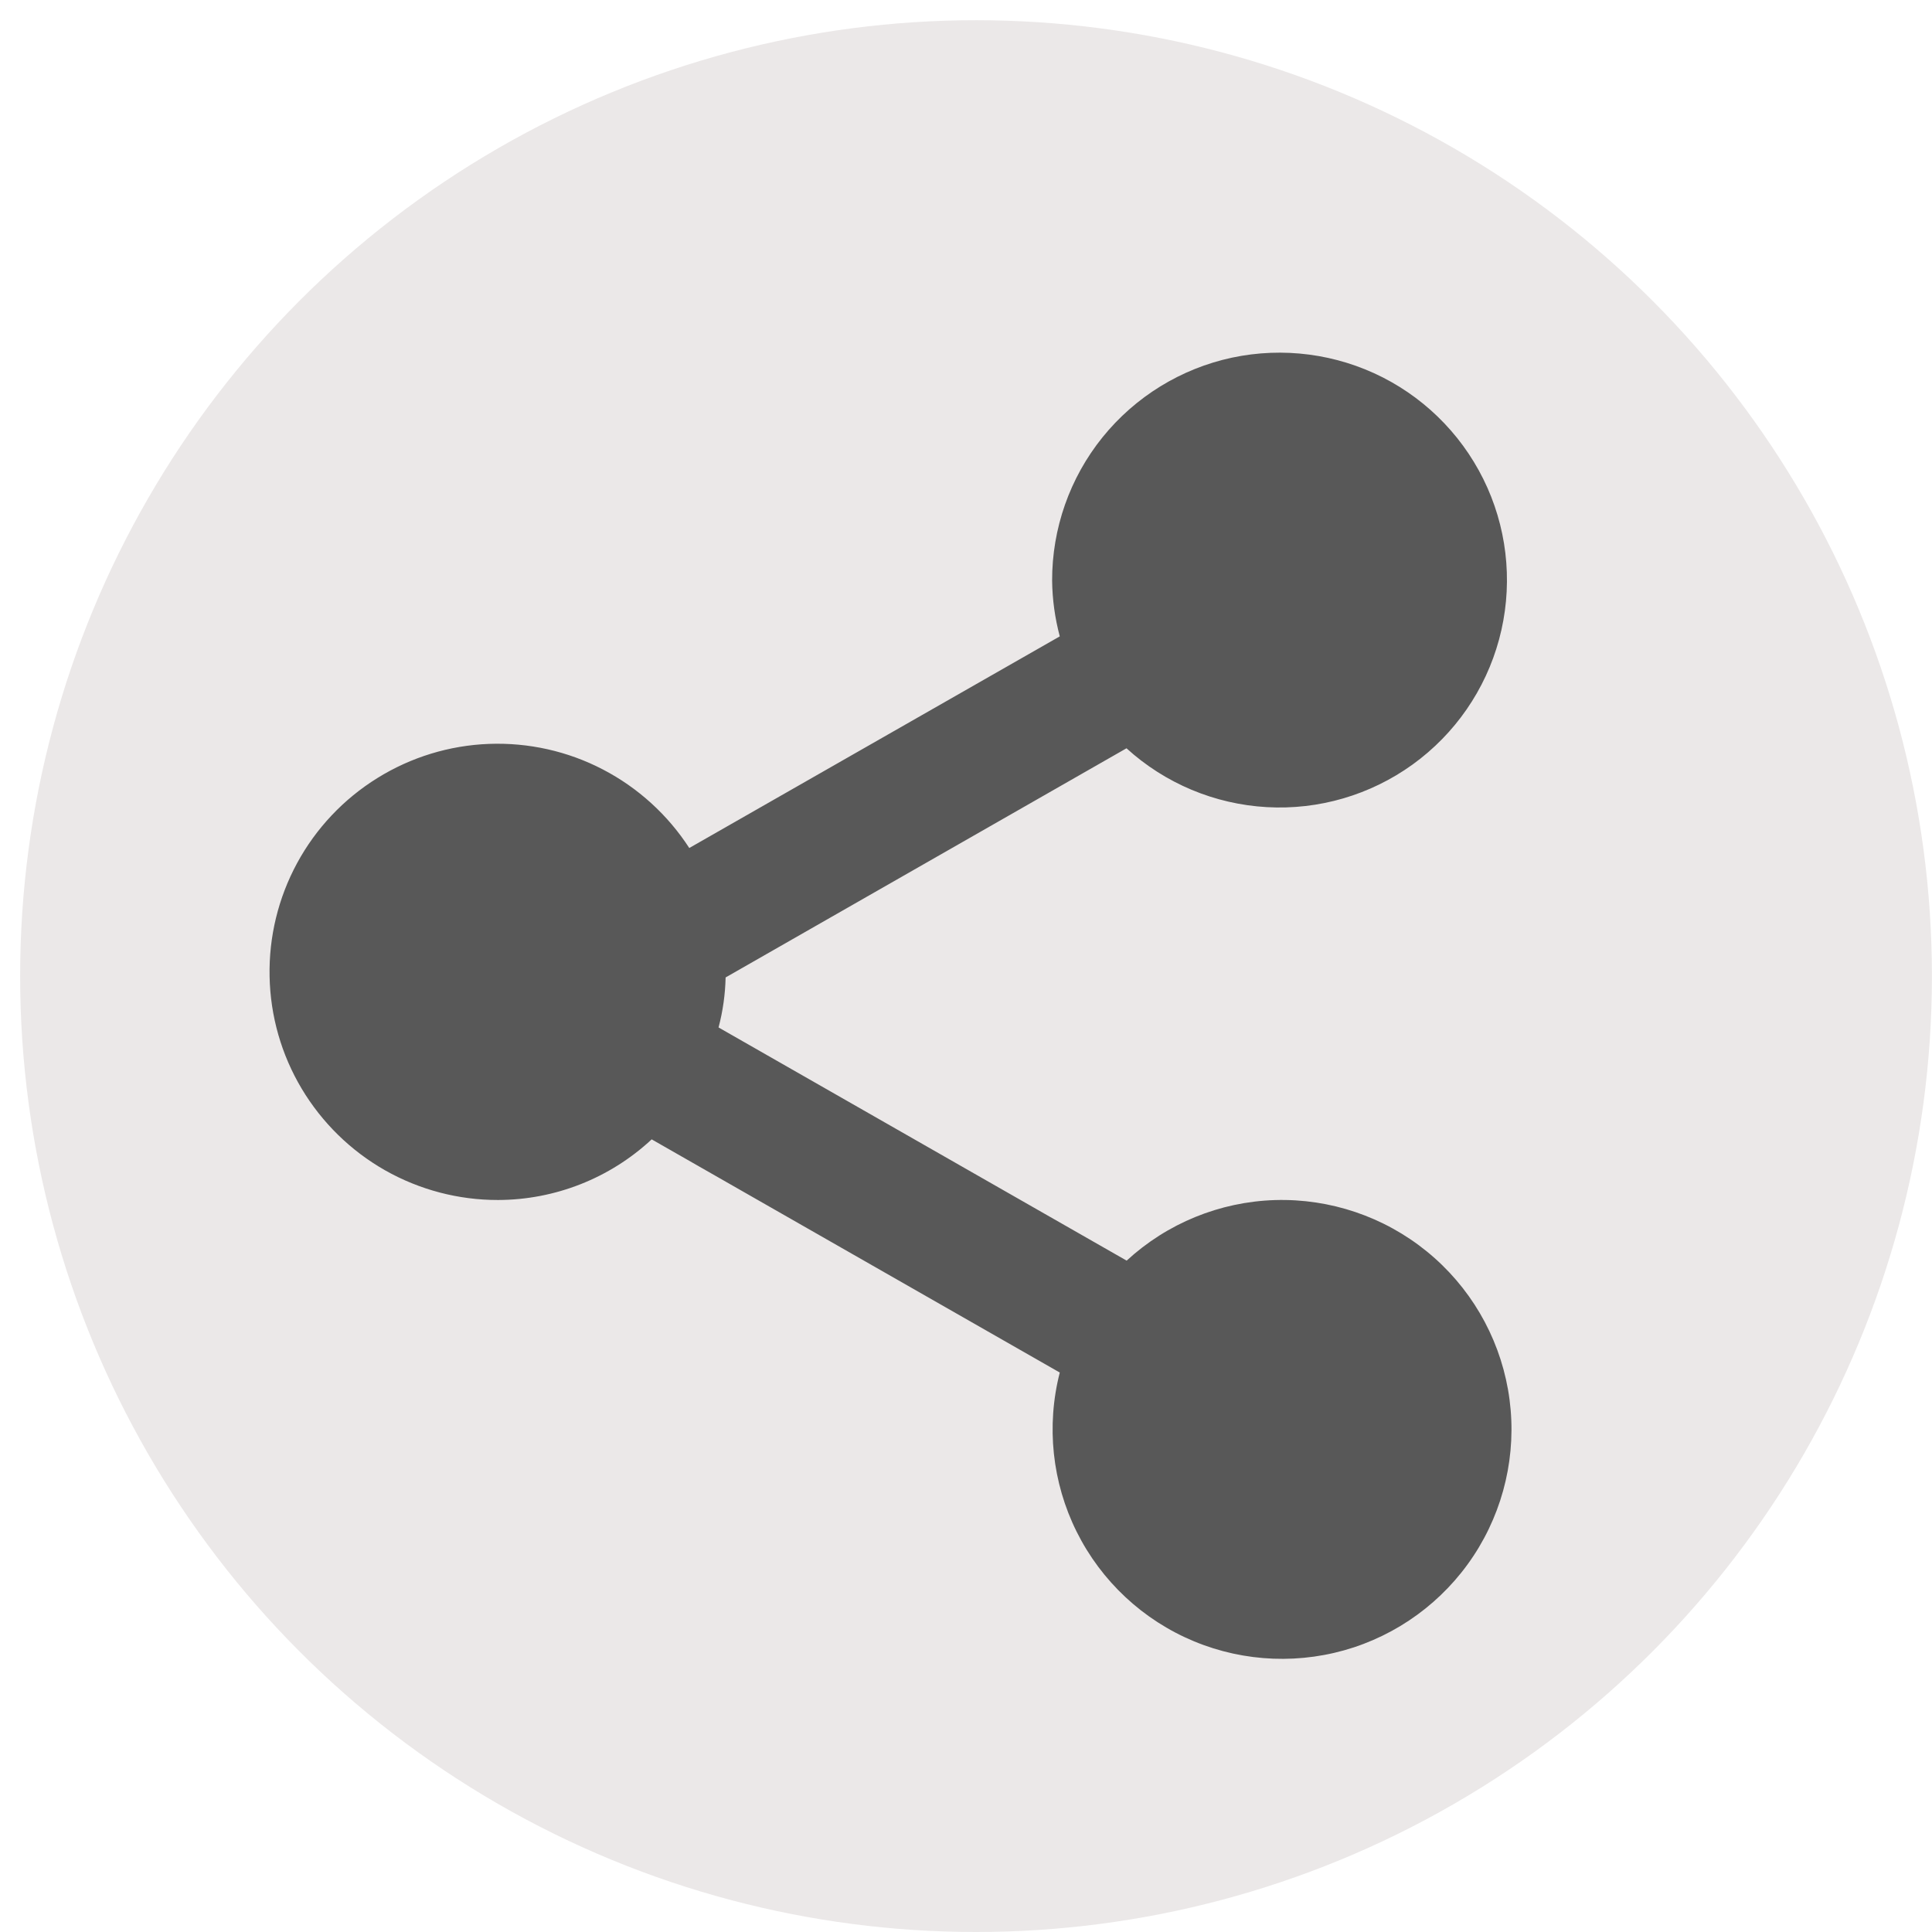 <svg width="26" height="26" viewBox="0 0 26 26" fill="none" xmlns="http://www.w3.org/2000/svg">
<circle cx="13.135" cy="13.136" r="12.864" fill="#EBE8E8"/>
<path d="M6.703 16.149C7.47 16.147 8.208 15.856 8.77 15.333L14.262 18.471C14.078 19.19 14.159 19.951 14.49 20.615C14.821 21.279 15.381 21.802 16.066 22.087C16.751 22.372 17.516 22.401 18.221 22.169C18.925 21.936 19.523 21.458 19.904 20.82C20.284 20.183 20.423 19.431 20.294 18.7C20.165 17.969 19.777 17.309 19.201 16.841C18.625 16.373 17.9 16.128 17.158 16.15C16.416 16.173 15.708 16.462 15.162 16.965L9.67 13.827C9.728 13.608 9.76 13.381 9.765 13.154L15.16 10.07C15.679 10.543 16.346 10.822 17.047 10.862C17.748 10.902 18.441 10.699 19.011 10.288C19.58 9.877 19.991 9.283 20.174 8.605C20.357 7.927 20.302 7.206 20.017 6.564C19.732 5.923 19.235 5.398 18.609 5.079C17.983 4.761 17.267 4.667 16.58 4.813C15.893 4.96 15.278 5.339 14.837 5.885C14.396 6.432 14.157 7.114 14.159 7.816C14.162 8.068 14.197 8.32 14.262 8.564L9.276 11.412C8.986 10.965 8.586 10.601 8.113 10.355C7.641 10.109 7.112 9.991 6.58 10.011C6.048 10.031 5.53 10.19 5.078 10.471C4.625 10.752 4.253 11.146 3.999 11.614C3.745 12.082 3.617 12.608 3.628 13.14C3.638 13.673 3.787 14.194 4.06 14.651C4.333 15.108 4.72 15.487 5.183 15.75C5.646 16.012 6.17 16.15 6.703 16.149Z" fill="#585858"/>
</svg>
